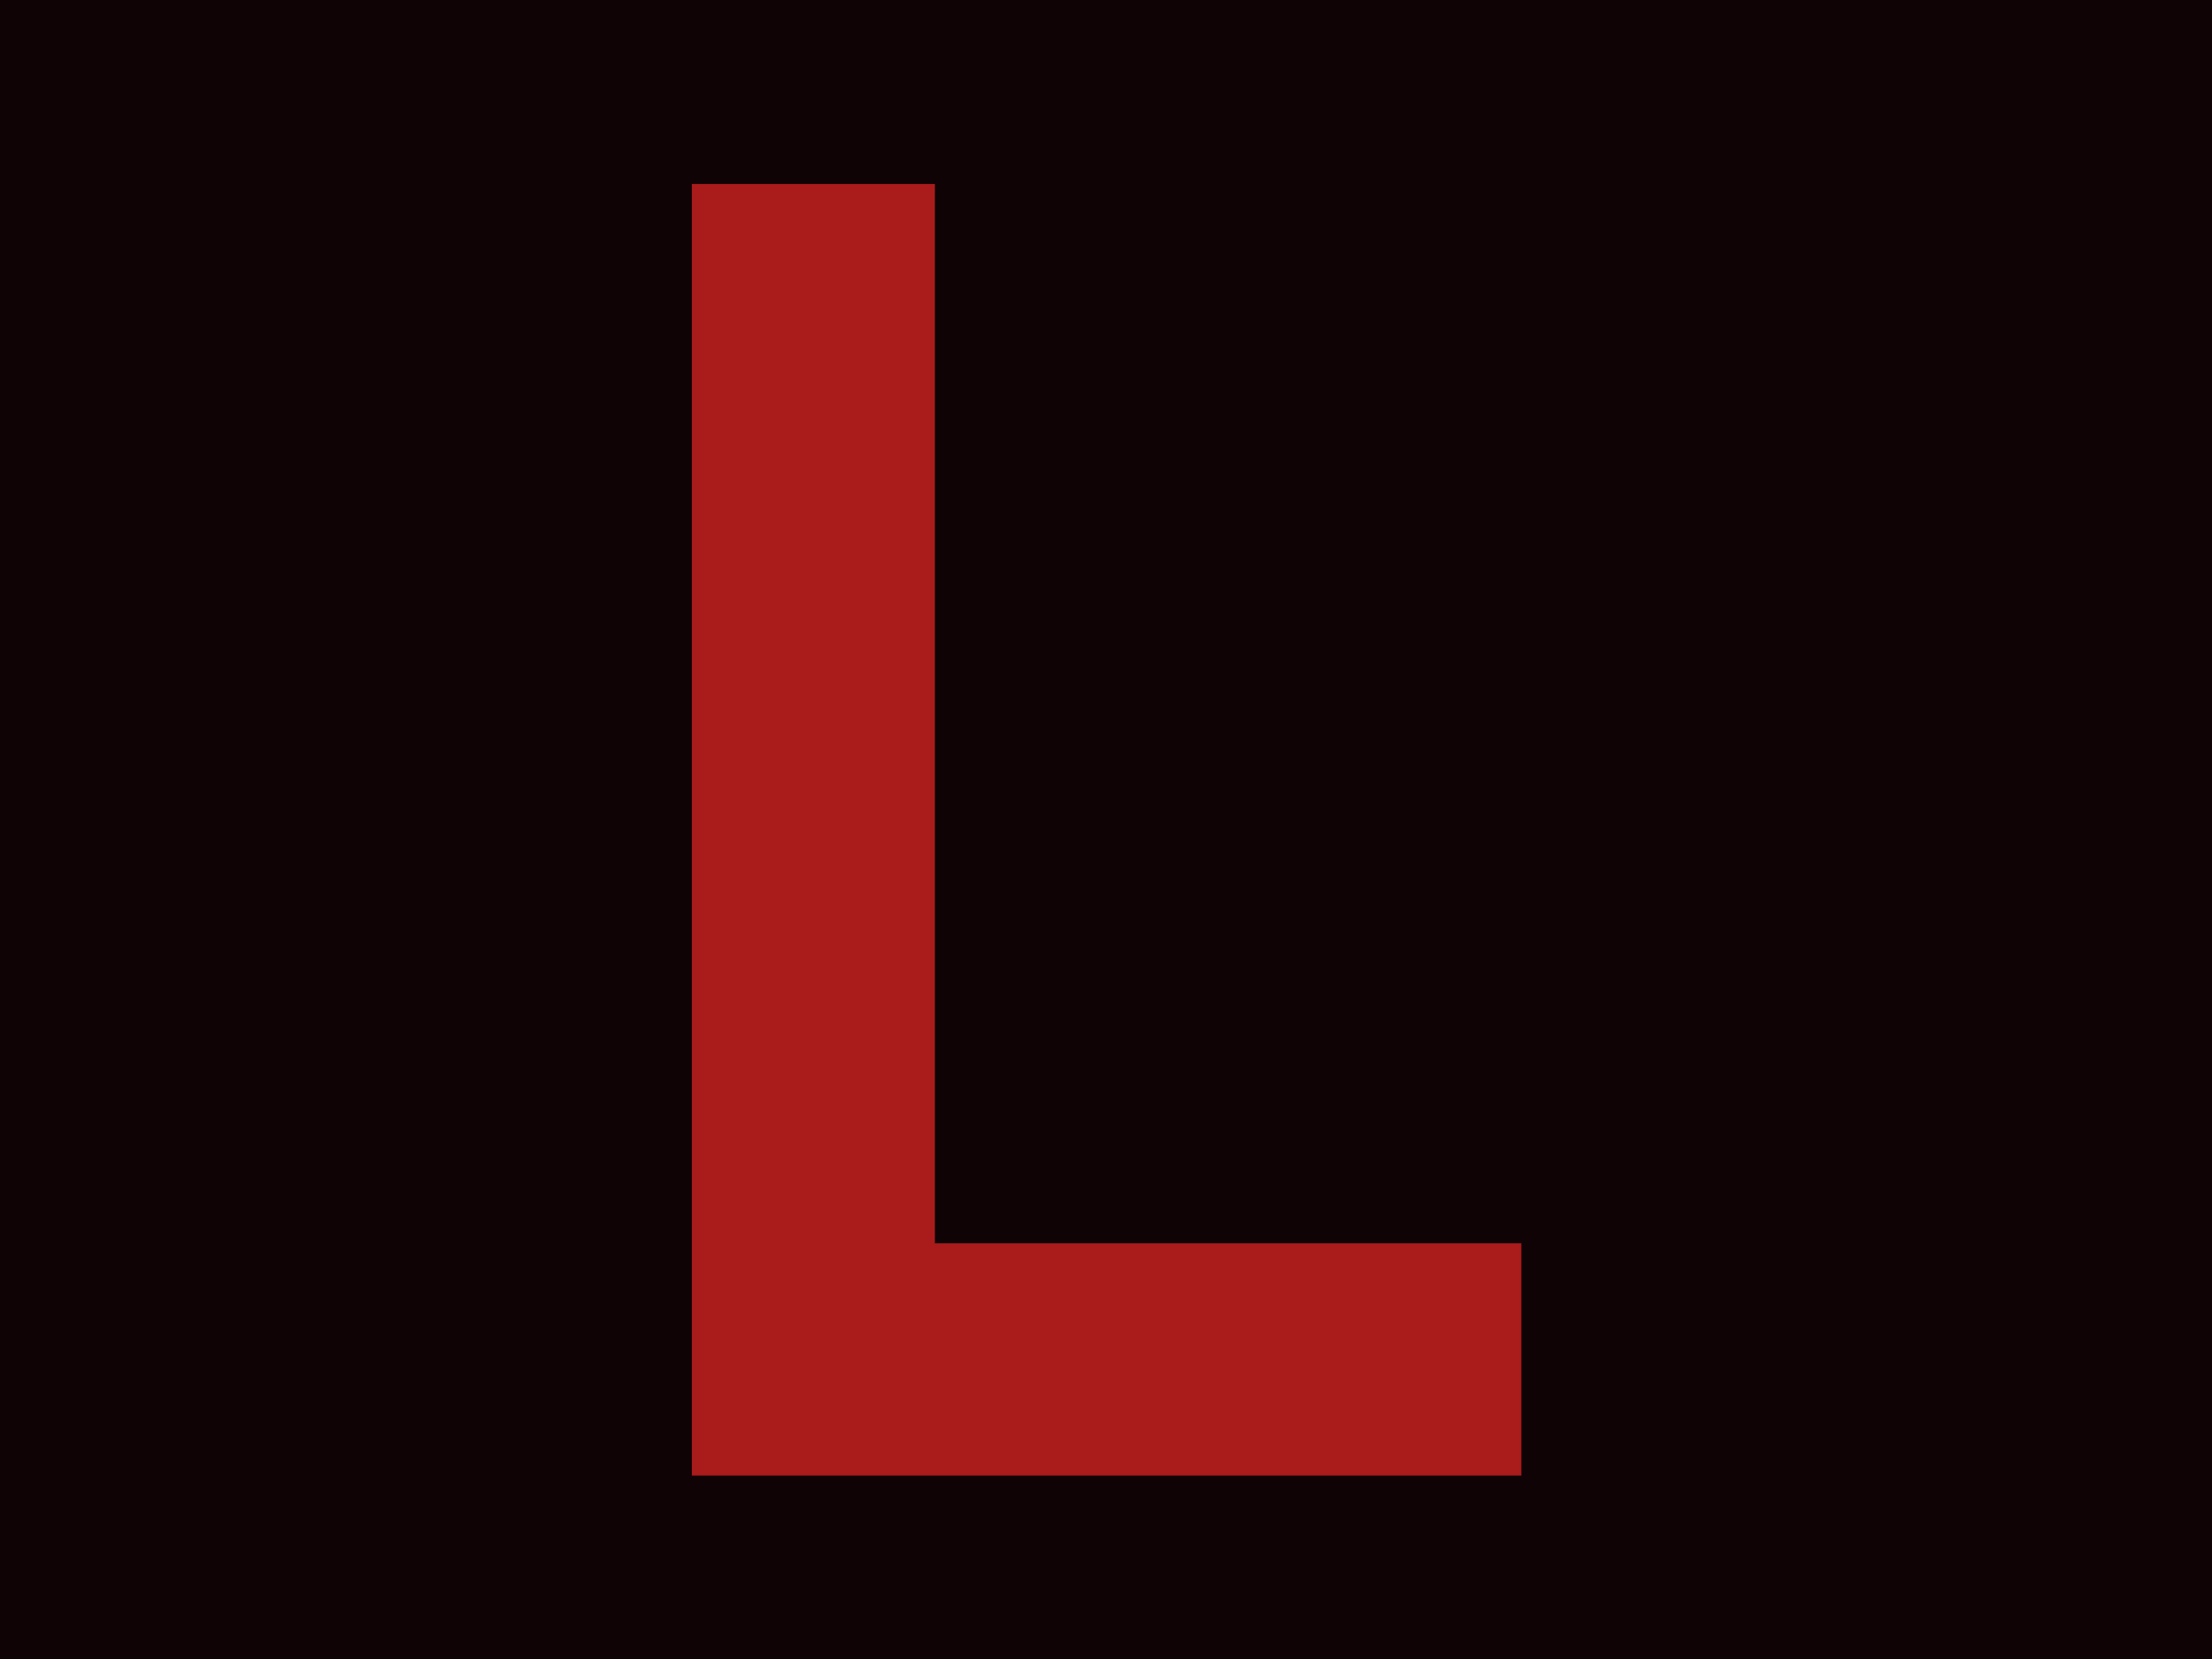 <svg xmlns="http://www.w3.org/2000/svg" version="1.1" xmlns:xlink="http://www.w3.org/1999/xlink" xmlns:svgjs="http://svgjs.dev/svgjs" width="1000" height="750" viewBox="0 0 1000 750"><rect width="1000" height="750" fill="#100306"></rect><g transform="matrix(0.375,0,0,0.375,312.766,83.179)"><svg viewBox="0 0 210 327" data-background-color="#100306" preserveAspectRatio="xMidYMid meet" height="1557" width="1000" xmlns="http://www.w3.org/2000/svg" xmlns:xlink="http://www.w3.org/1999/xlink"><g id="tight-bounds" transform="matrix(1,0,0,1,-0.171,-0.1)"><svg viewBox="0 0 210.343 327.2" height="327.2" width="210.343"><g><svg viewBox="0 0 210.343 327.2" height="327.2" width="210.343"><g><svg viewBox="0 0 210.343 327.2" height="327.2" width="210.343"><g id="textblocktransform"><svg viewBox="0 0 210.343 327.2" height="327.2" width="210.343" id="textblock"><g><svg viewBox="0 0 210.343 327.2" height="327.2" width="210.343"><g transform="matrix(1,0,0,1,0,0)"><svg width="210.343" viewBox="4.1 -35 22.5 35" height="327.2" data-palette-color="#aa1b1b"><path d="M4.1 0L4.1-35 10.7-35 10.7-6.3 26.6-6.3 26.6 0 4.1 0Z" opacity="1" transform="matrix(1,0,0,1,0,0)" fill="#aa1b1b" class="undefined-text-0" data-fill-palette-color="primary" id="text-0"></path></svg></g></svg></g></svg></g></svg></g><g></g></svg></g><defs></defs></svg><rect width="210.343" height="327.2" fill="none" stroke="none" visibility="hidden"></rect></g></svg></g></svg>